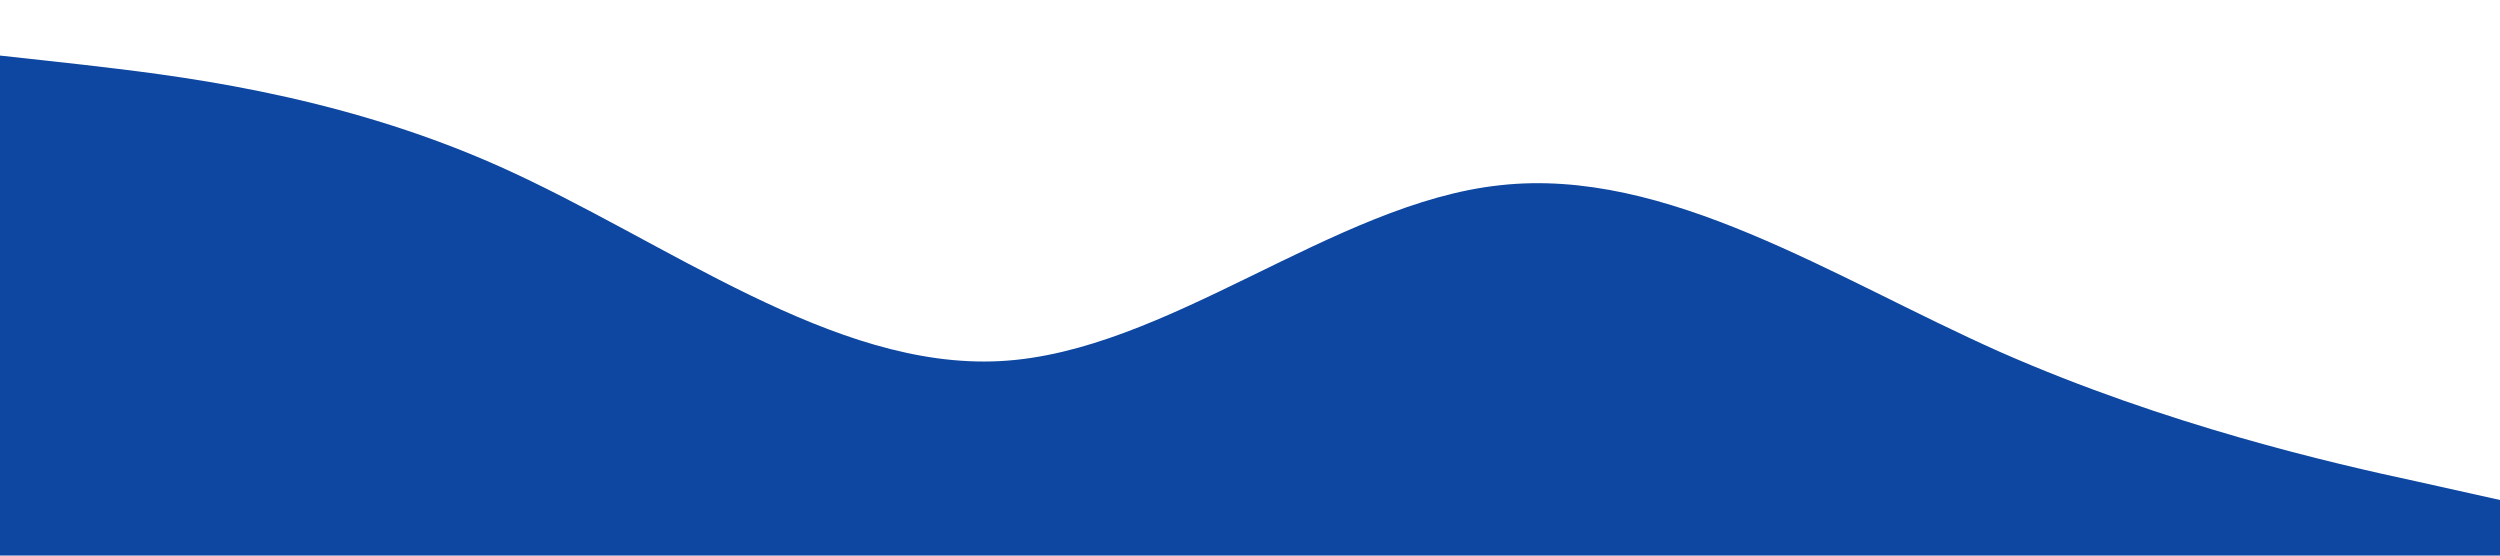 <?xml version="1.0" standalone="no"?><svg xmlns="http://www.w3.org/2000/svg" viewBox="0 0 1440 320"><path fill="#0d47a1" fill-opacity="1" d="M0,32L48,37.3C96,43,192,53,288,96C384,139,480,213,576,208C672,203,768,117,864,106.7C960,96,1056,160,1152,202.7C1248,245,1344,267,1392,277.3L1440,288L1440,320L1392,320C1344,320,1248,320,1152,320C1056,320,960,320,864,320C768,320,672,320,576,320C480,320,384,320,288,320C192,320,96,320,48,320L0,320Z"></path></svg>